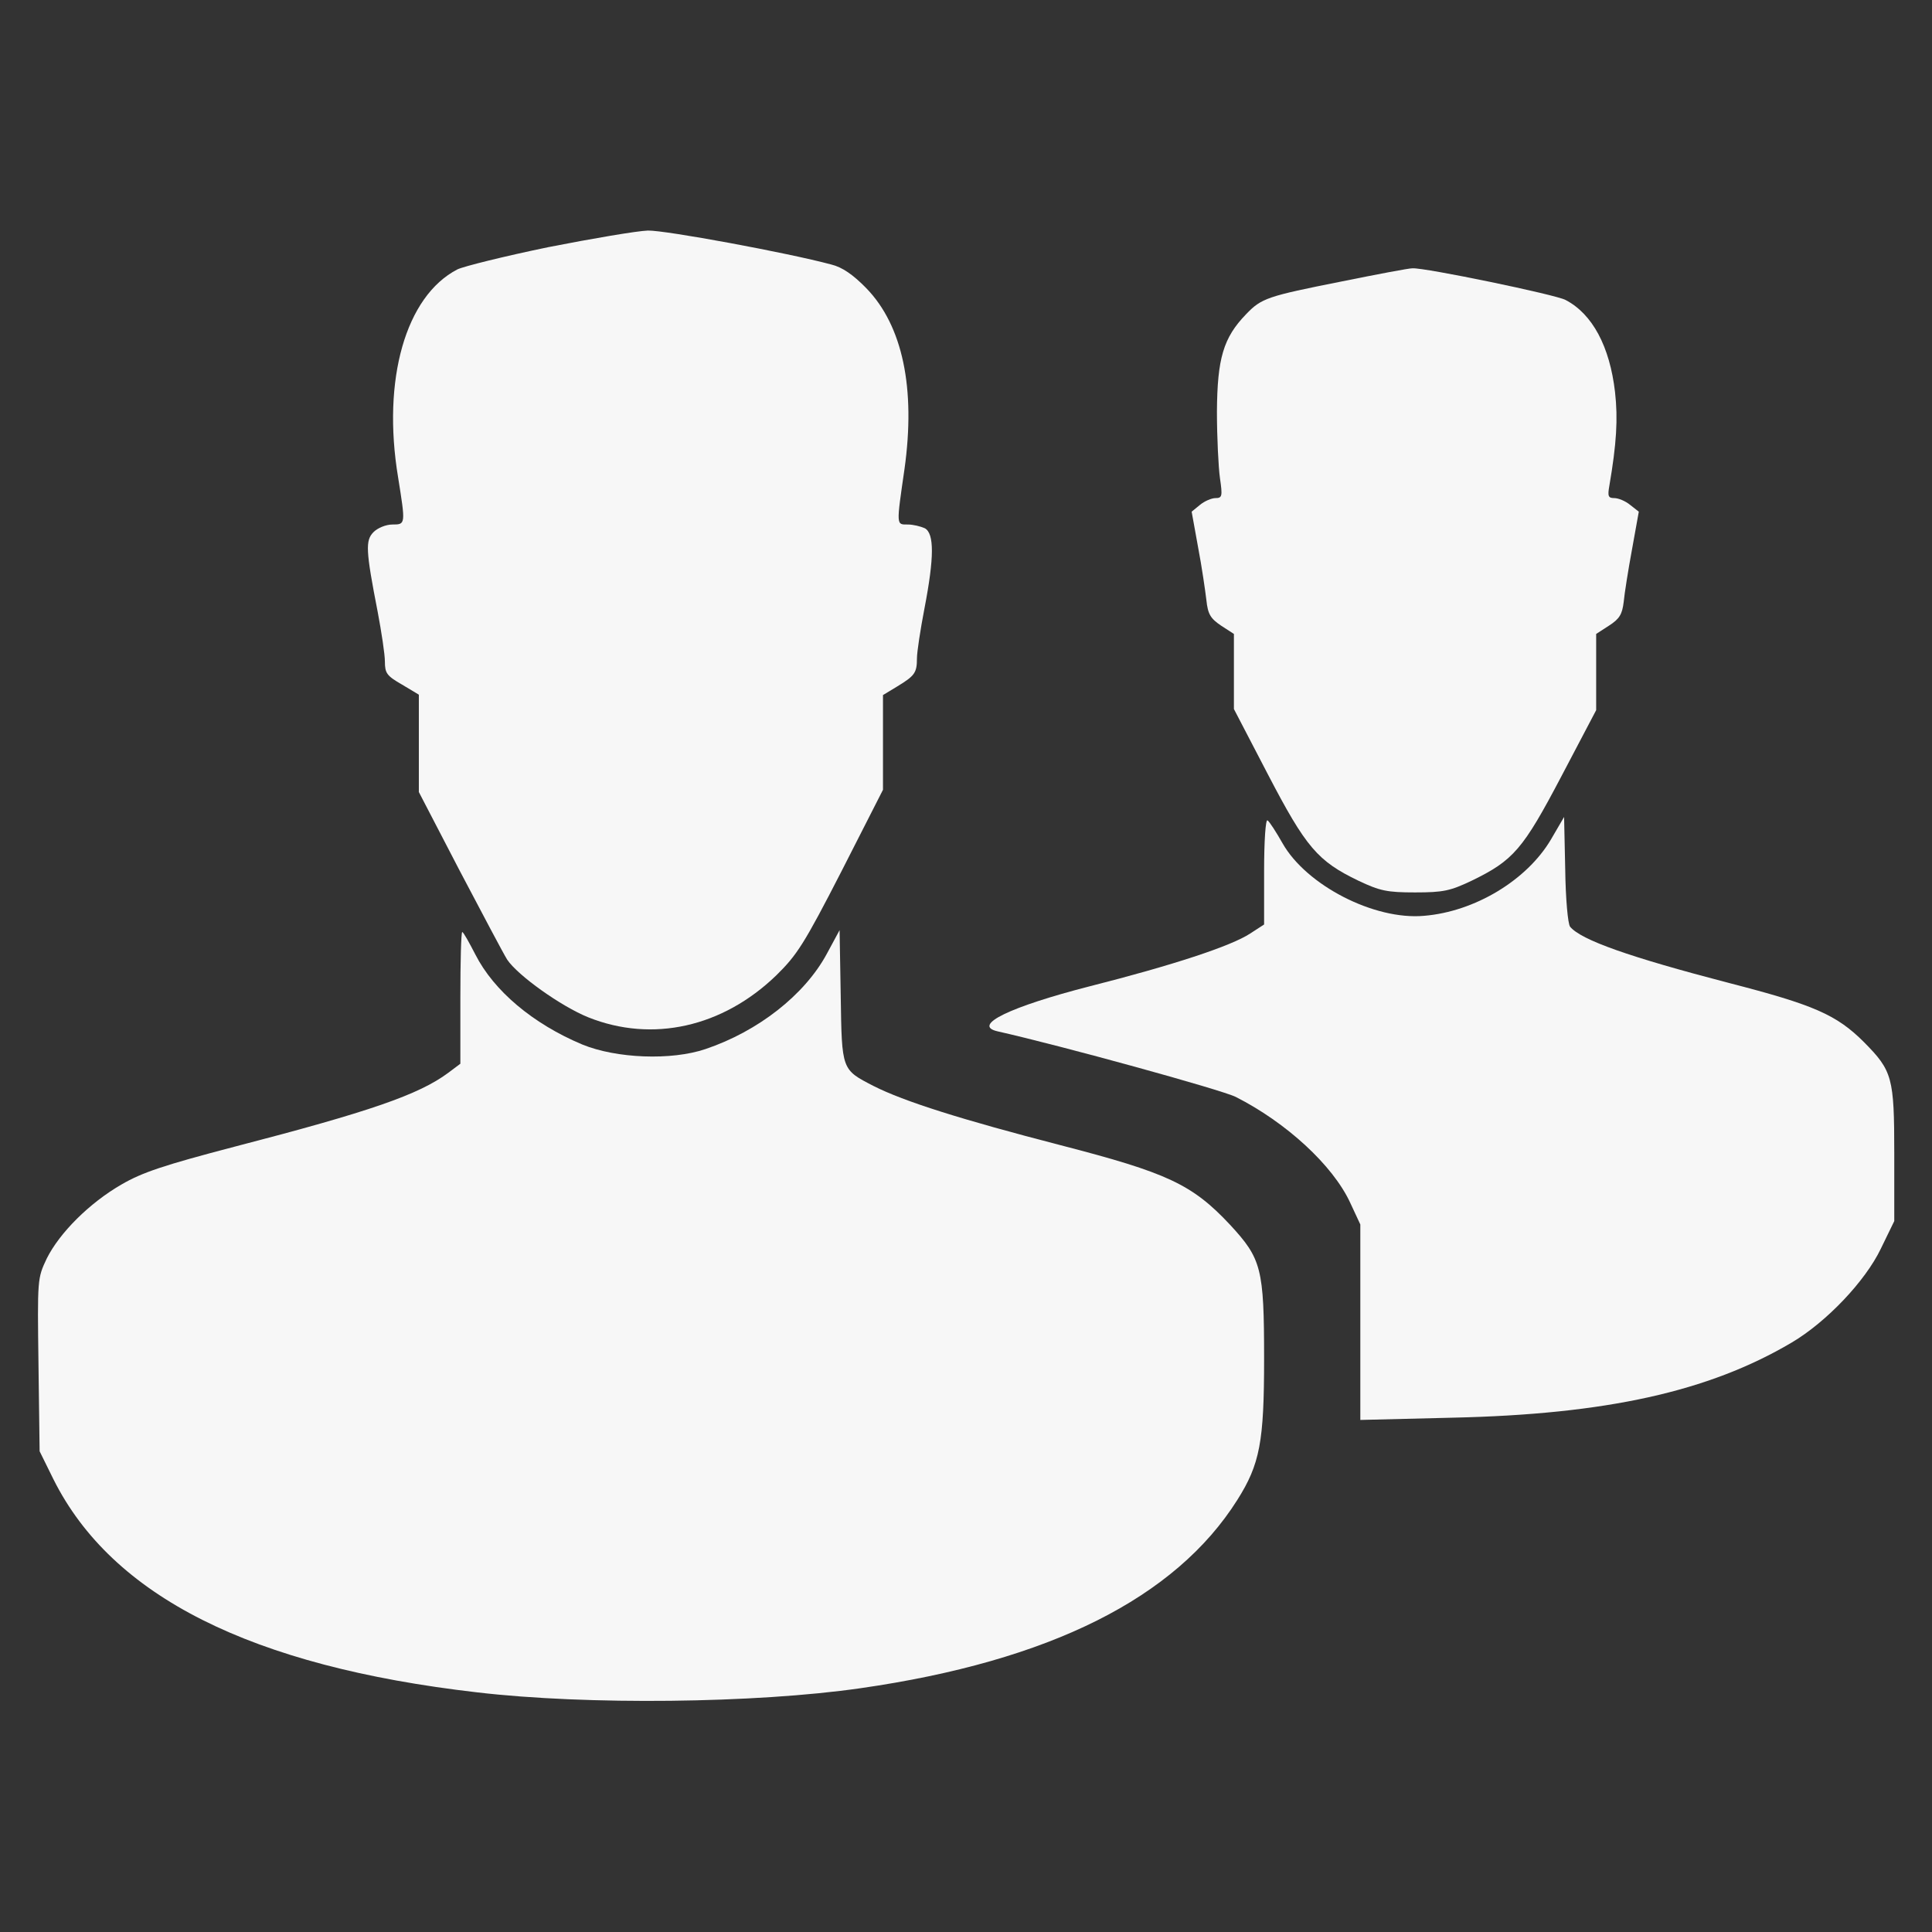 <svg xmlns="http://www.w3.org/2000/svg" version="1.0" width="512pt" height="512pt" viewBox="0 0 512 512" preserveAspectRatio="xMidYMid meet">

<rect x="0" y="0" width="512" height="512" fill="#333333" stroke="none"/>

<g transform="translate(0,512) scale(0.1,-0.1)" fill="#f7f7f7" stroke="none">
<path d="M1453 4465 c-116 -24 -225 -51 -241 -59 -137 -71 -200 -292 -157 -551 20 -125 20 -125 -15 -125 -17 0 -39 -9 -50 -20 -22 -22 -21 -48 11 -212 10 -53 19 -112 19 -131 0 -31 5 -38 45 -61 l45 -27 0 -129 0 -129 108 -208 c60 -114 116 -220 126 -236 28 -42 143 -124 215 -153 170 -68 356 -26 498 111 55 54 74 83 173 276 l110 216 0 126 0 125 38 23 c46 28 52 36 52 74 0 17 9 76 20 133 26 135 26 198 1 212 -11 5 -31 10 -45 10 -31 0 -31 -5 -9 147 30 214 -5 380 -101 479 -35 36 -64 56 -93 63 -115 31 -440 91 -486 90 -29 -1 -147 -21 -264 -44z" fill="#f7f7f7"/>
<path d="M3555 4374 c-196 -39 -212 -44 -253 -87 -60 -62 -76 -117 -77 -257 0 -69 4 -149 8 -177 7 -48 6 -53 -12 -53 -10 0 -29 -8 -41 -18 l-22 -18 17 -94 c10 -52 19 -115 22 -140 4 -38 11 -49 39 -68 l34 -22 0 -100 0 -99 90 -173 c101 -194 132 -230 240 -282 57 -27 76 -31 150 -31 75 0 93 4 150 31 111 54 136 83 238 277 l92 175 0 101 0 101 34 22 c28 18 35 30 39 63 2 22 12 85 22 139 l18 100 -23 18 c-12 10 -31 18 -42 18 -16 0 -18 5 -13 33 19 111 23 177 15 248 -14 121 -60 207 -131 244 -25 14 -373 86 -406 84 -10 0 -94 -16 -188 -35z" fill="#f7f7f7"/>
<path d="M3350 2811 l0 -141 -37 -24 c-50 -33 -205 -84 -426 -140 -210 -54 -312 -103 -244 -119 169 -38 594 -155 632 -174 134 -68 257 -181 303 -280 l27 -58 0 -259 0 -259 245 6 c406 9 678 69 898 199 93 55 195 163 236 248 l36 74 0 179 c0 202 -5 219 -80 295 -73 73 -133 99 -358 157 -265 69 -392 114 -421 149 -6 7 -12 75 -13 152 l-3 139 -35 -60 c-64 -108 -202 -191 -336 -202 -132 -12 -312 81 -375 192 -17 30 -35 58 -40 61 -5 3 -9 -54 -9 -135z" fill="#f7f7f7"/>
<path d="M1220 2476 l0 -175 -32 -24 c-78 -58 -208 -103 -567 -196 -187 -49 -244 -68 -299 -100 -85 -49 -164 -128 -198 -196 -25 -53 -25 -53 -22 -282 l3 -229 37 -75 c155 -309 523 -495 1123 -564 290 -34 737 -29 1015 11 502 72 835 239 999 499 60 95 71 154 71 374 0 240 -7 265 -90 355 -101 108 -167 138 -449 211 -263 68 -415 116 -496 157 -85 44 -84 41 -87 239 l-3 174 -34 -63 c-59 -109 -182 -205 -321 -252 -91 -31 -237 -25 -327 12 -131 55 -234 142 -283 238 -17 33 -32 60 -35 60 -3 0 -5 -79 -5 -174z" fill="#f7f7f7"/>
</g>
</svg>